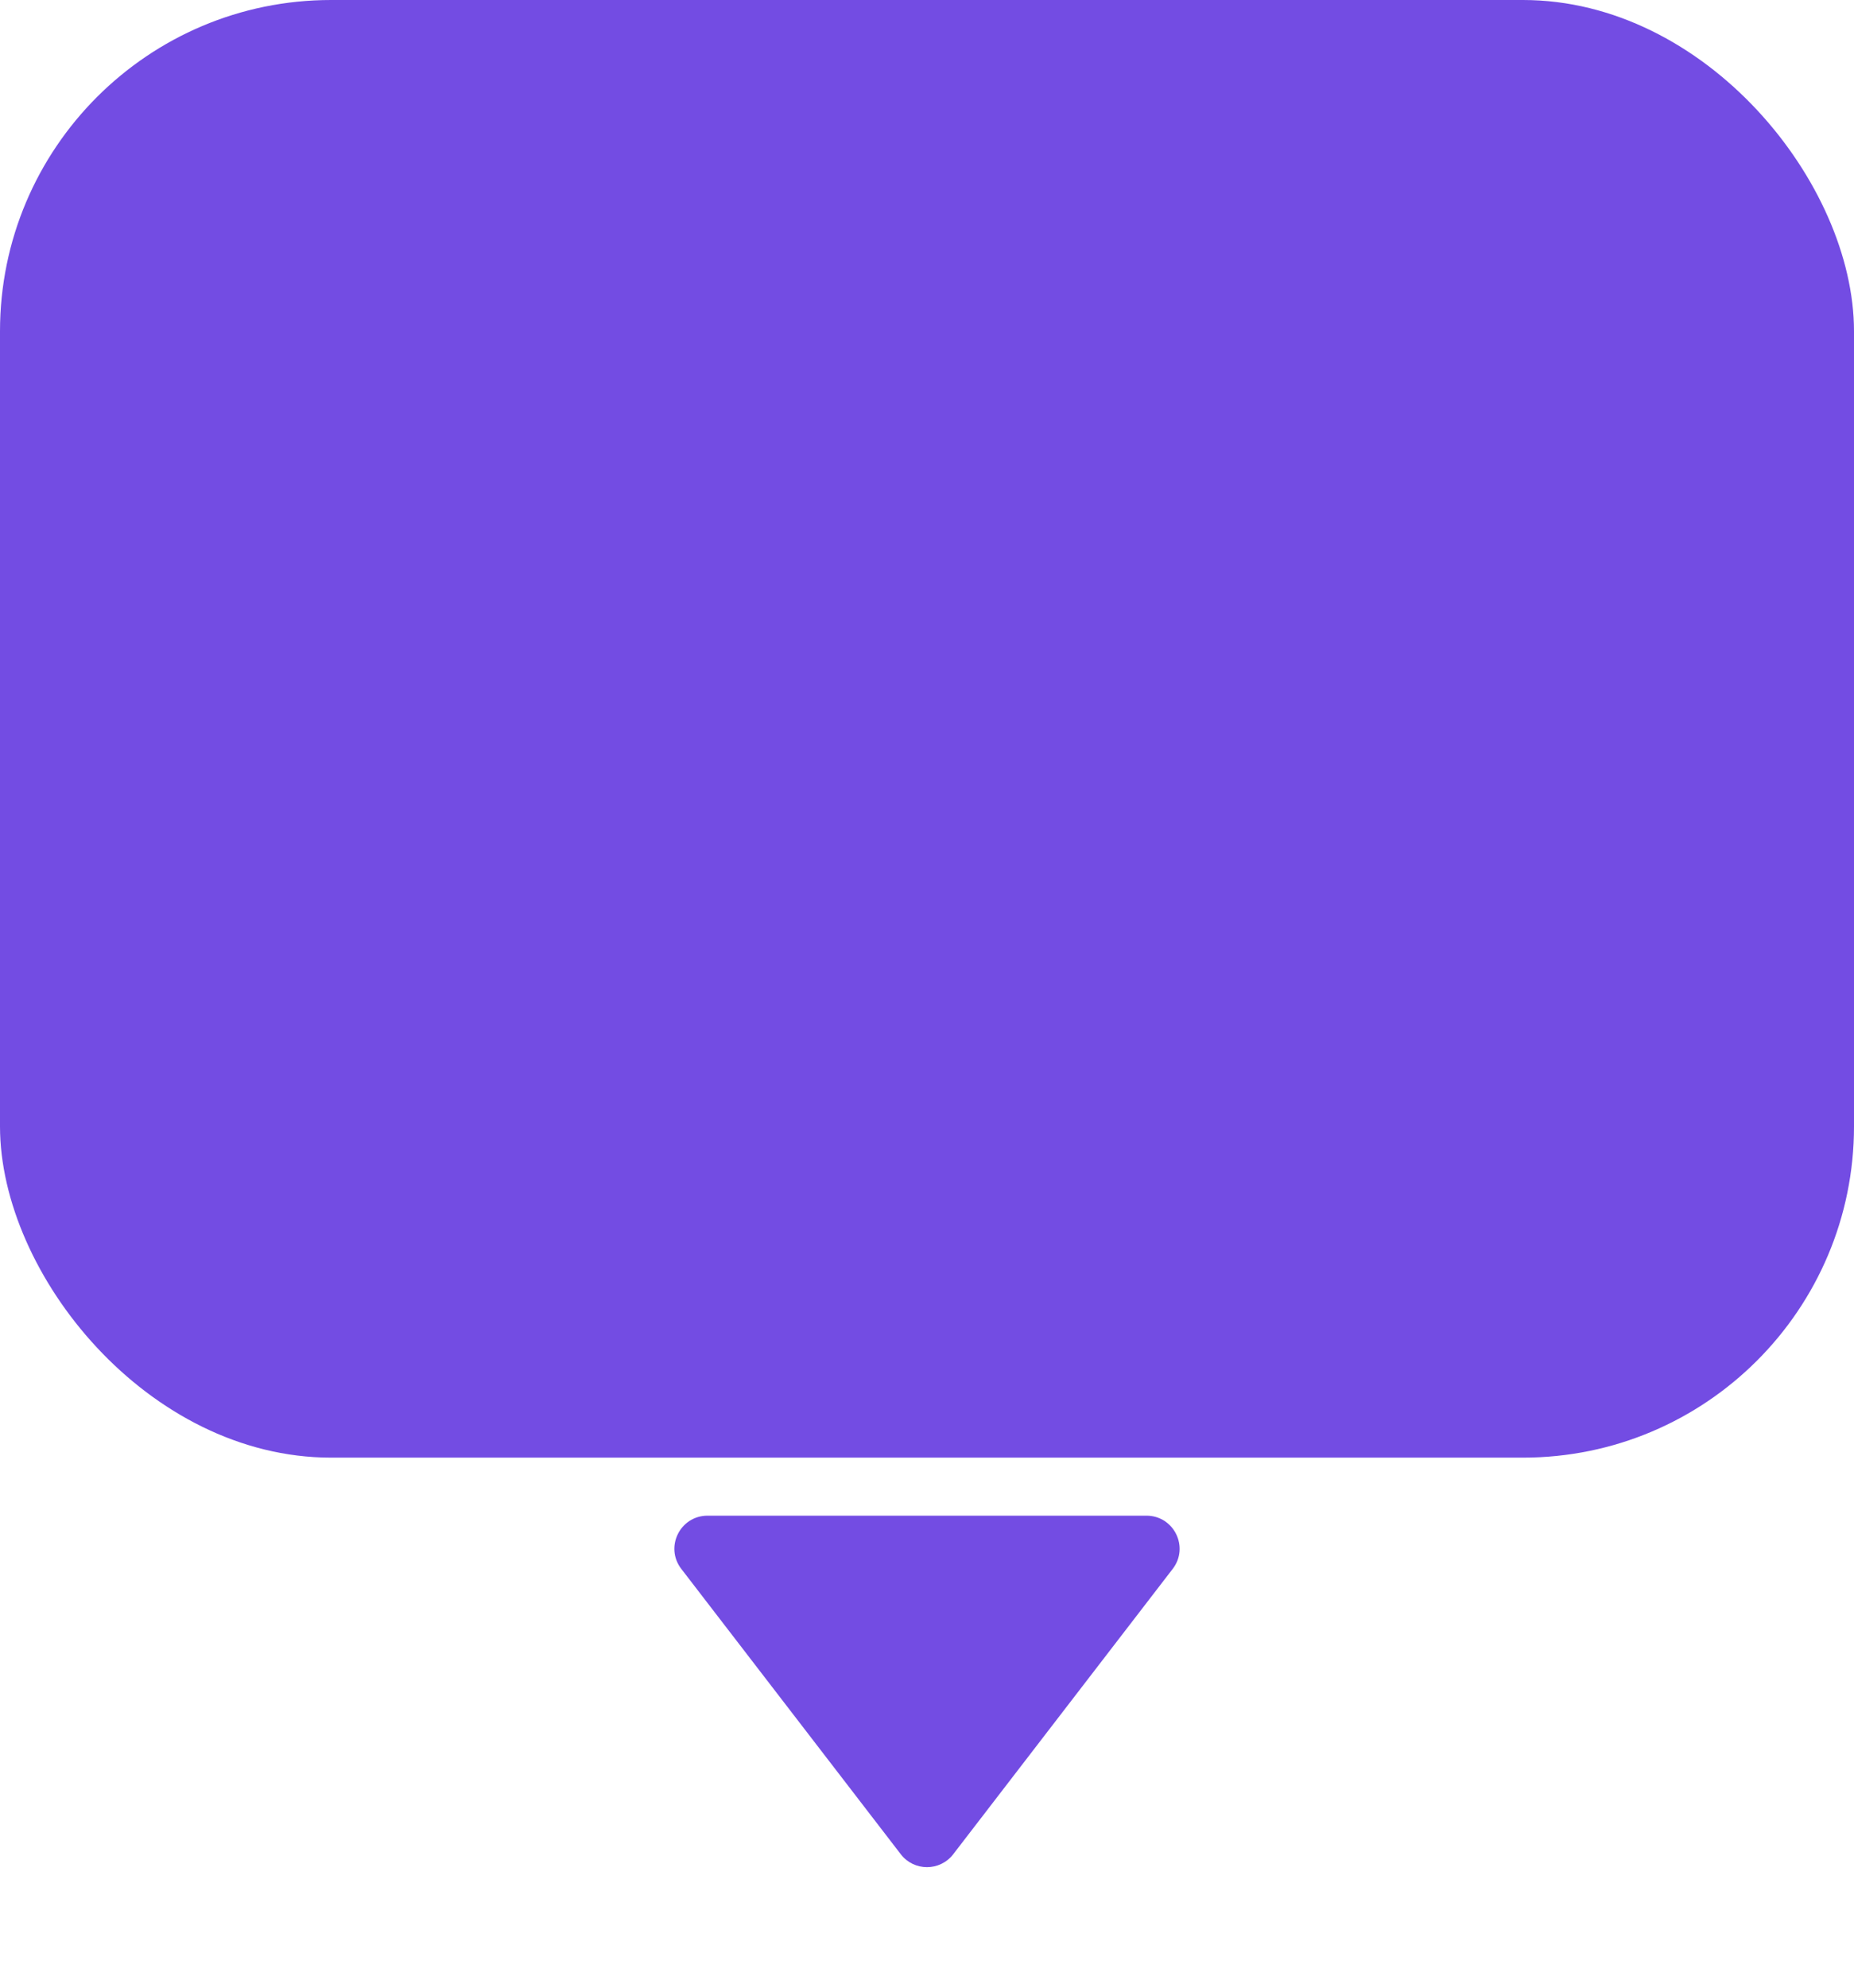 <svg width="14" height="15" viewBox="0 0 14 15" fill="none" xmlns="http://www.w3.org/2000/svg">
<rect width="14" height="11" rx="2.5" fill="#734CE3"/>
<path d="M6.802 13.993C6.902 14.123 7.098 14.123 7.198 13.993L8.855 11.84C8.982 11.676 8.865 11.438 8.657 11.438H5.343C5.135 11.438 5.018 11.676 5.145 11.84L6.802 13.993Z" fill="#734CE3"/>
</svg>
